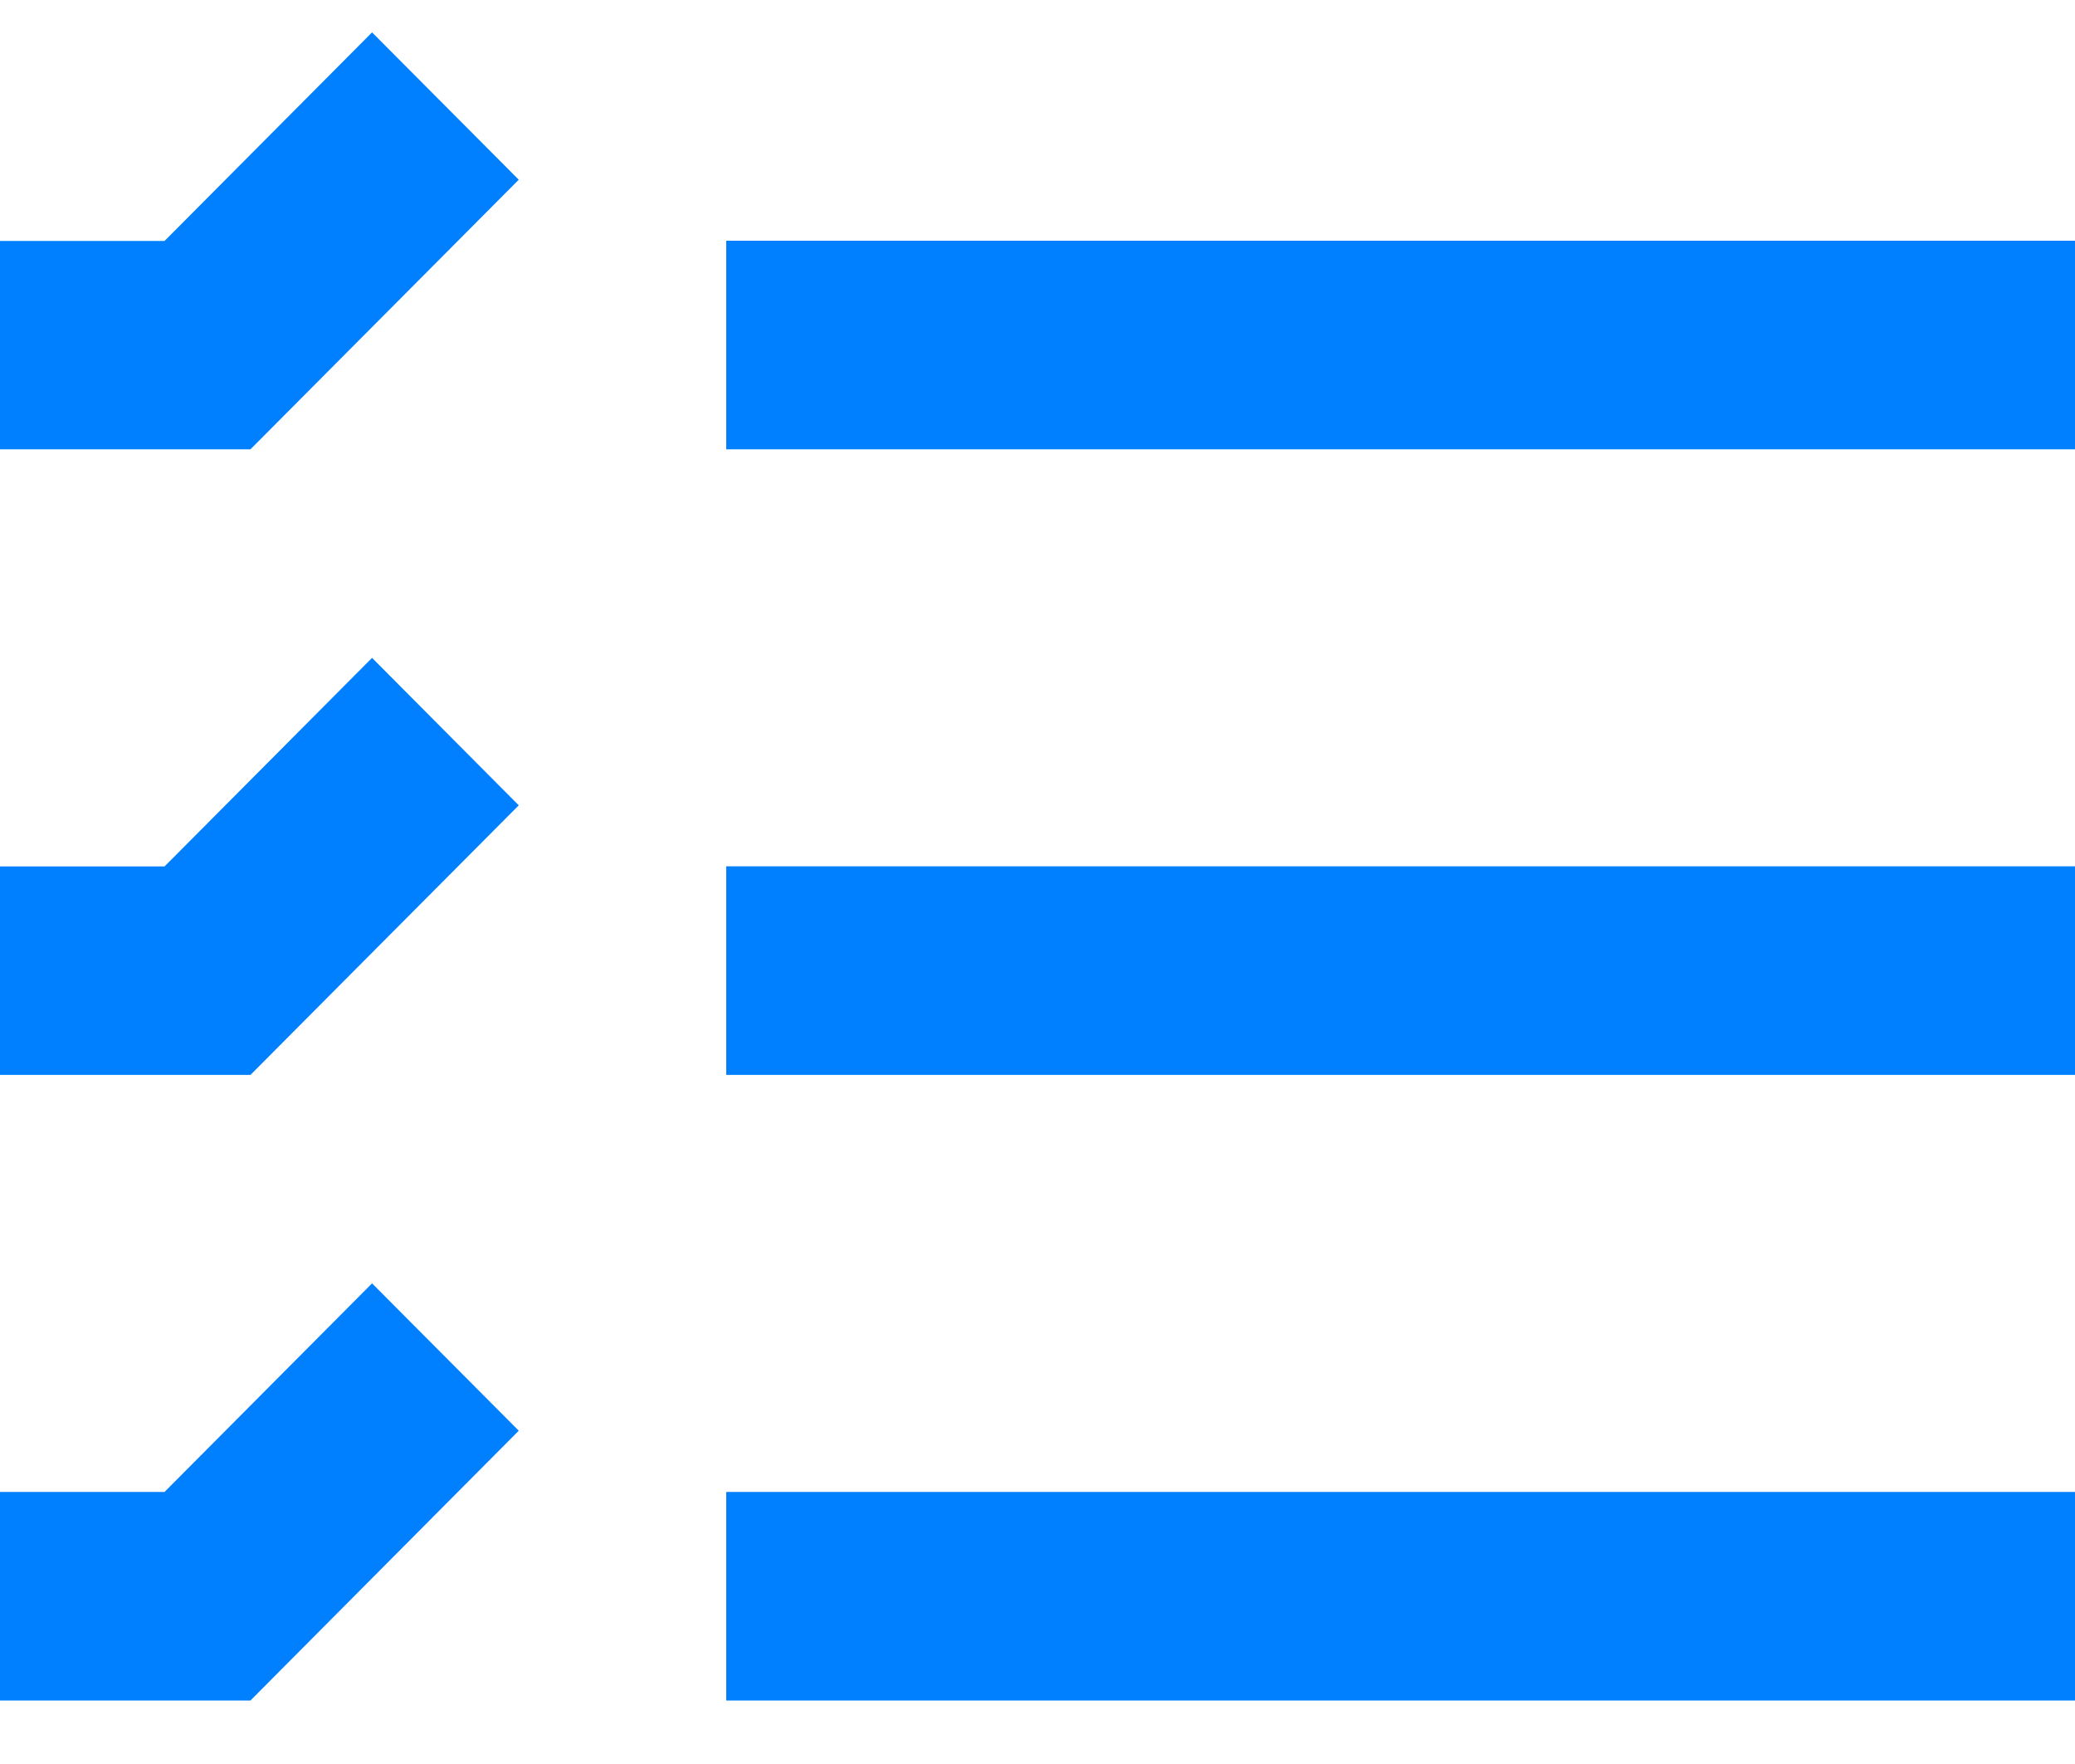 <svg width="20" height="17" fill="none" xmlns="http://www.w3.org/2000/svg"><path fill-rule="evenodd" clip-rule="evenodd" d="M3.586.312l-2 2.01H0V4.33h2.414L5 1.732 3.586.312zM7 2.322V4.33h13V2.32H7zM3.586 6.34l-2 2.01H0v2.009h2.414L5 7.761 3.586 6.34zM7 8.35v2.009h13v-2.01H7zm-3.414 4.018l-2 2.01H0v2.01h2.414L5 13.788l-1.414-1.42zM7 14.378v2.01h13v-2.01H7z" fill="#007FFF"/></svg>